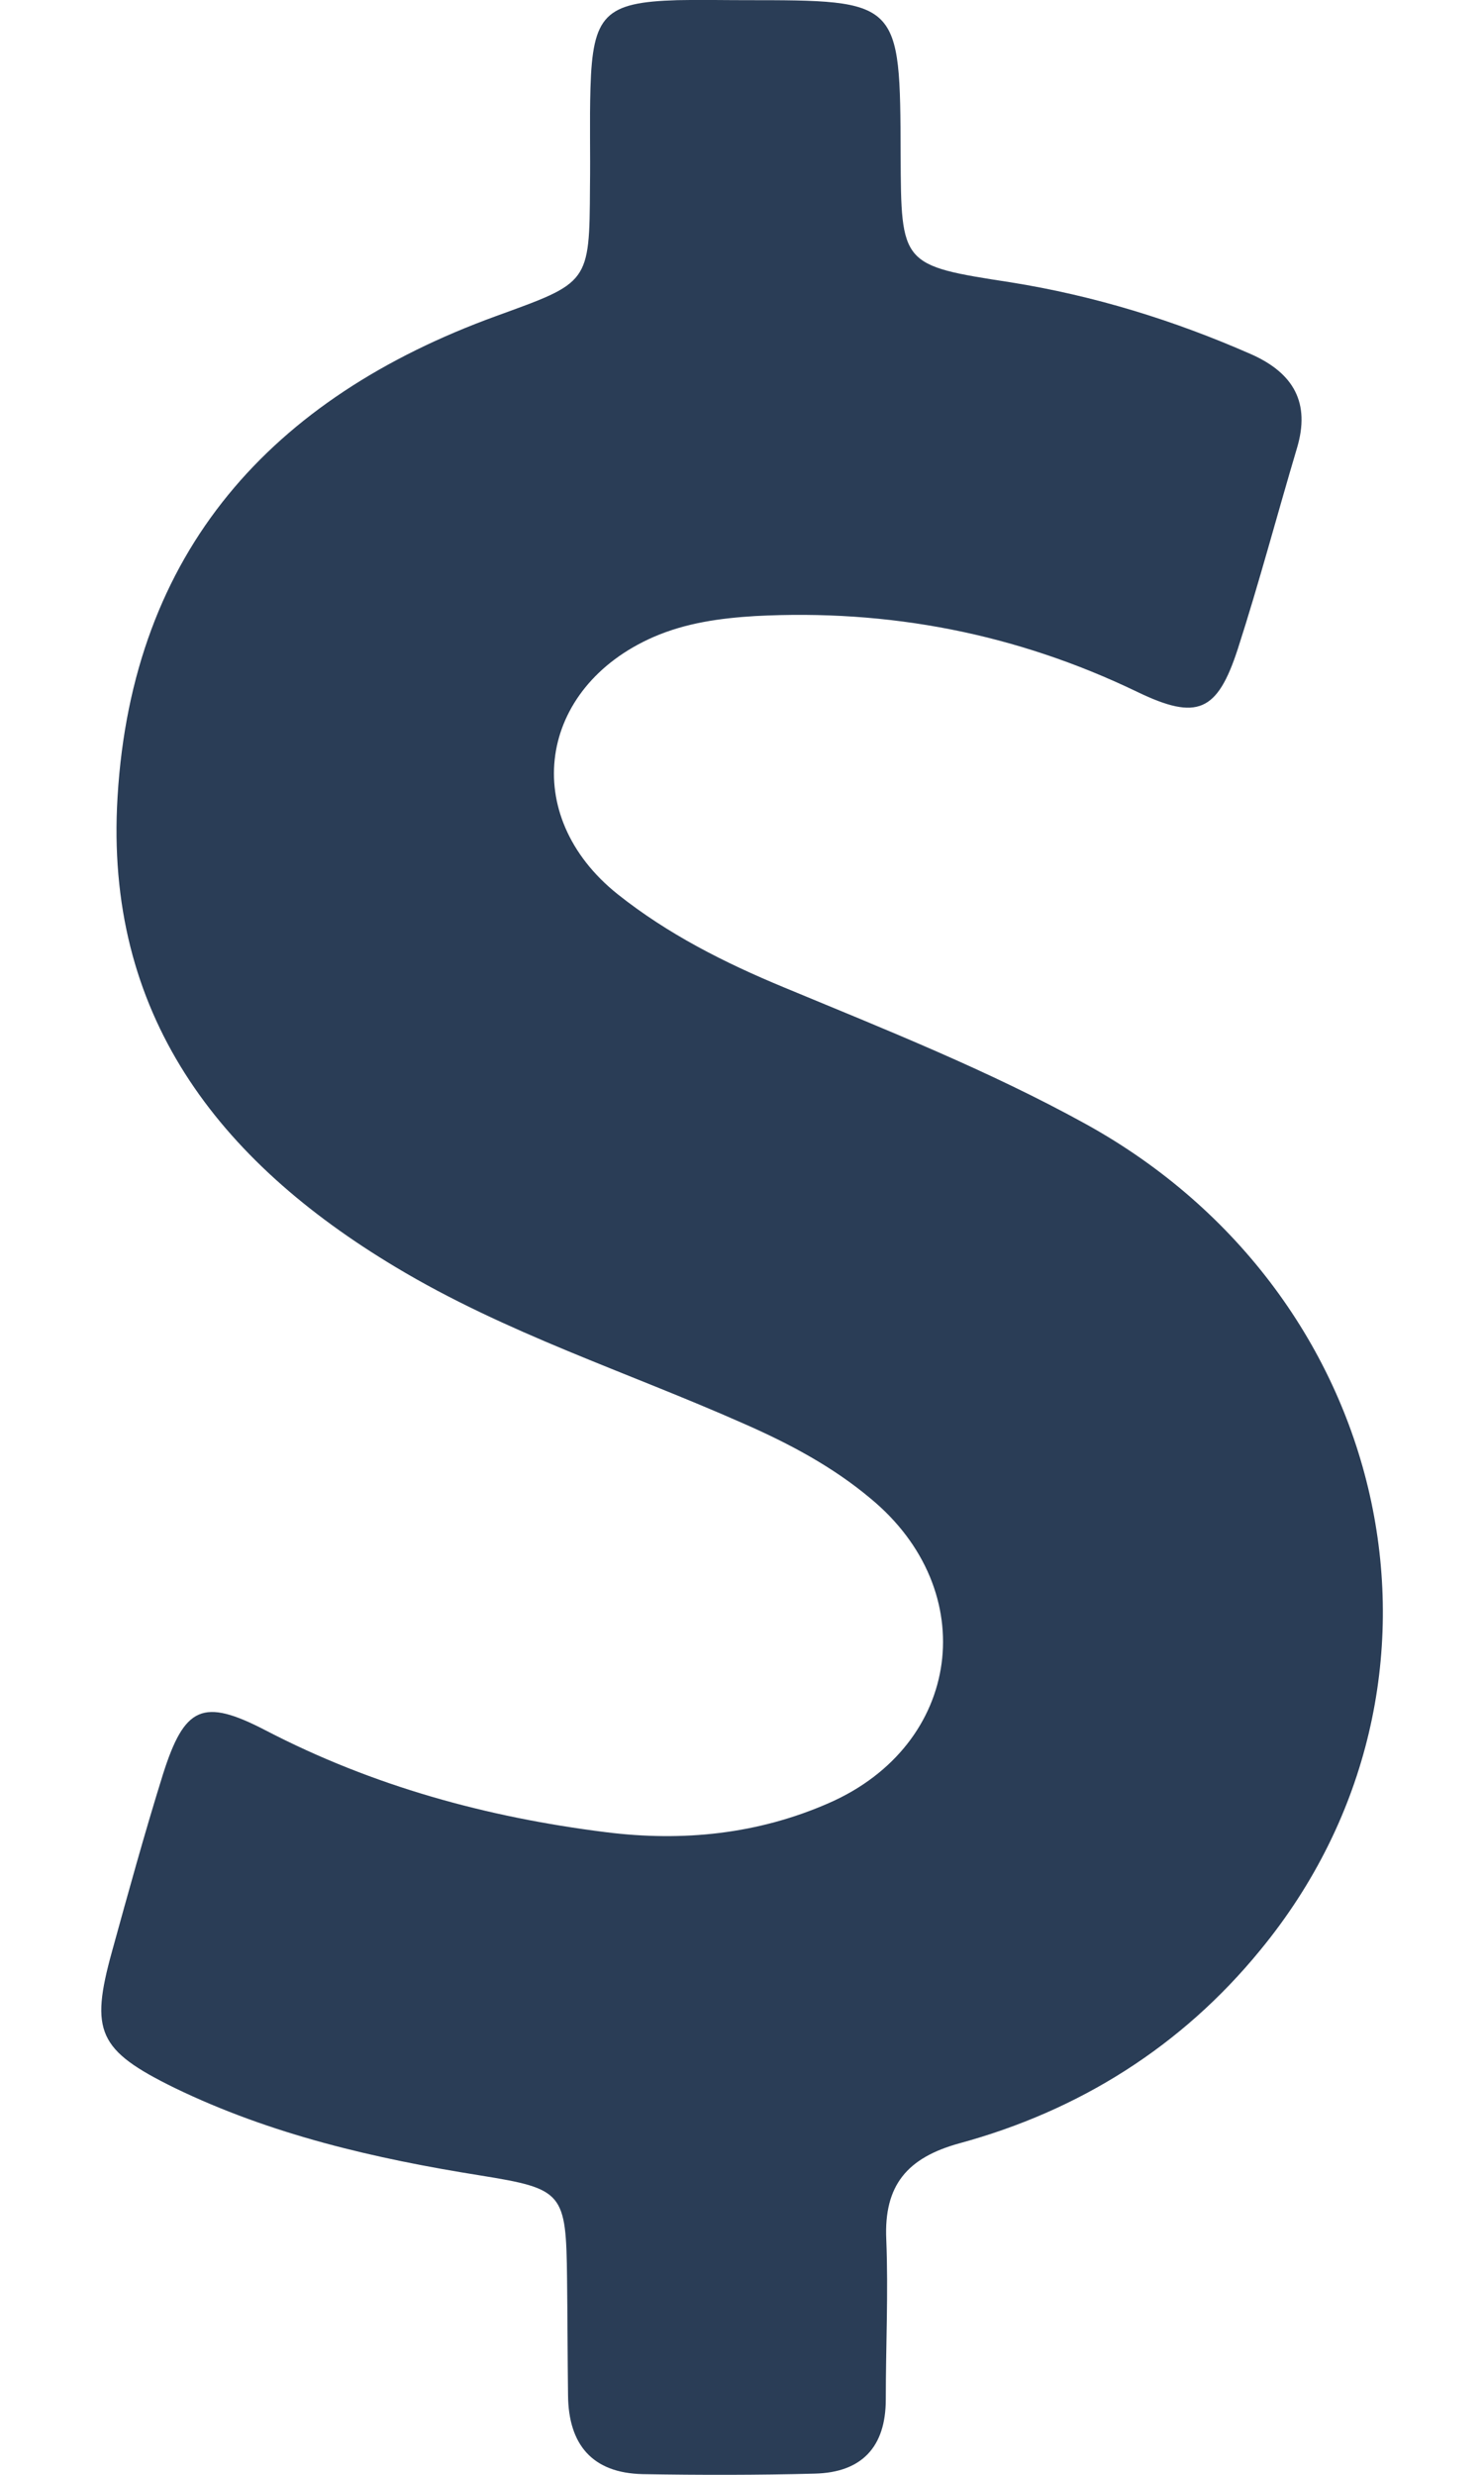 <svg width="9" height="15" viewBox="0 0 9 15" fill="none" xmlns="http://www.w3.org/2000/svg">
<path d="M6.587 6.814C5.998 6.489 5.372 6.241 4.753 5.984C4.393 5.835 4.049 5.661 3.746 5.42C3.148 4.943 3.262 4.168 3.963 3.861C4.161 3.775 4.368 3.747 4.579 3.734C5.391 3.691 6.162 3.84 6.896 4.193C7.262 4.37 7.383 4.314 7.507 3.933C7.637 3.53 7.745 3.121 7.866 2.715C7.947 2.443 7.847 2.263 7.59 2.148C7.119 1.941 6.636 1.792 6.128 1.711C5.465 1.609 5.465 1.606 5.462 0.94C5.459 0.001 5.459 0.001 4.517 0.001C4.381 0.001 4.244 -0.002 4.108 0.001C3.668 0.014 3.594 0.091 3.581 0.534C3.575 0.733 3.581 0.931 3.578 1.132C3.575 1.721 3.572 1.711 3.008 1.916C1.645 2.412 0.803 3.341 0.713 4.828C0.632 6.145 1.32 7.034 2.401 7.681C3.067 8.081 3.805 8.316 4.511 8.629C4.787 8.75 5.05 8.89 5.279 9.082C5.958 9.642 5.834 10.575 5.028 10.928C4.598 11.117 4.142 11.164 3.674 11.105C2.953 11.015 2.262 10.826 1.611 10.488C1.23 10.29 1.119 10.342 0.988 10.755C0.877 11.111 0.778 11.47 0.679 11.829C0.545 12.313 0.595 12.427 1.057 12.654C1.645 12.939 2.274 13.084 2.915 13.186C3.417 13.267 3.433 13.289 3.439 13.809C3.442 14.045 3.442 14.283 3.445 14.519C3.448 14.816 3.591 14.989 3.897 14.996C4.244 15.002 4.595 15.002 4.941 14.993C5.226 14.986 5.372 14.832 5.372 14.543C5.372 14.221 5.388 13.896 5.375 13.574C5.36 13.245 5.502 13.078 5.818 12.991C6.546 12.793 7.166 12.403 7.643 11.82C8.969 10.209 8.464 7.852 6.587 6.814Z" fill="#2A3D56"/>
</svg>
